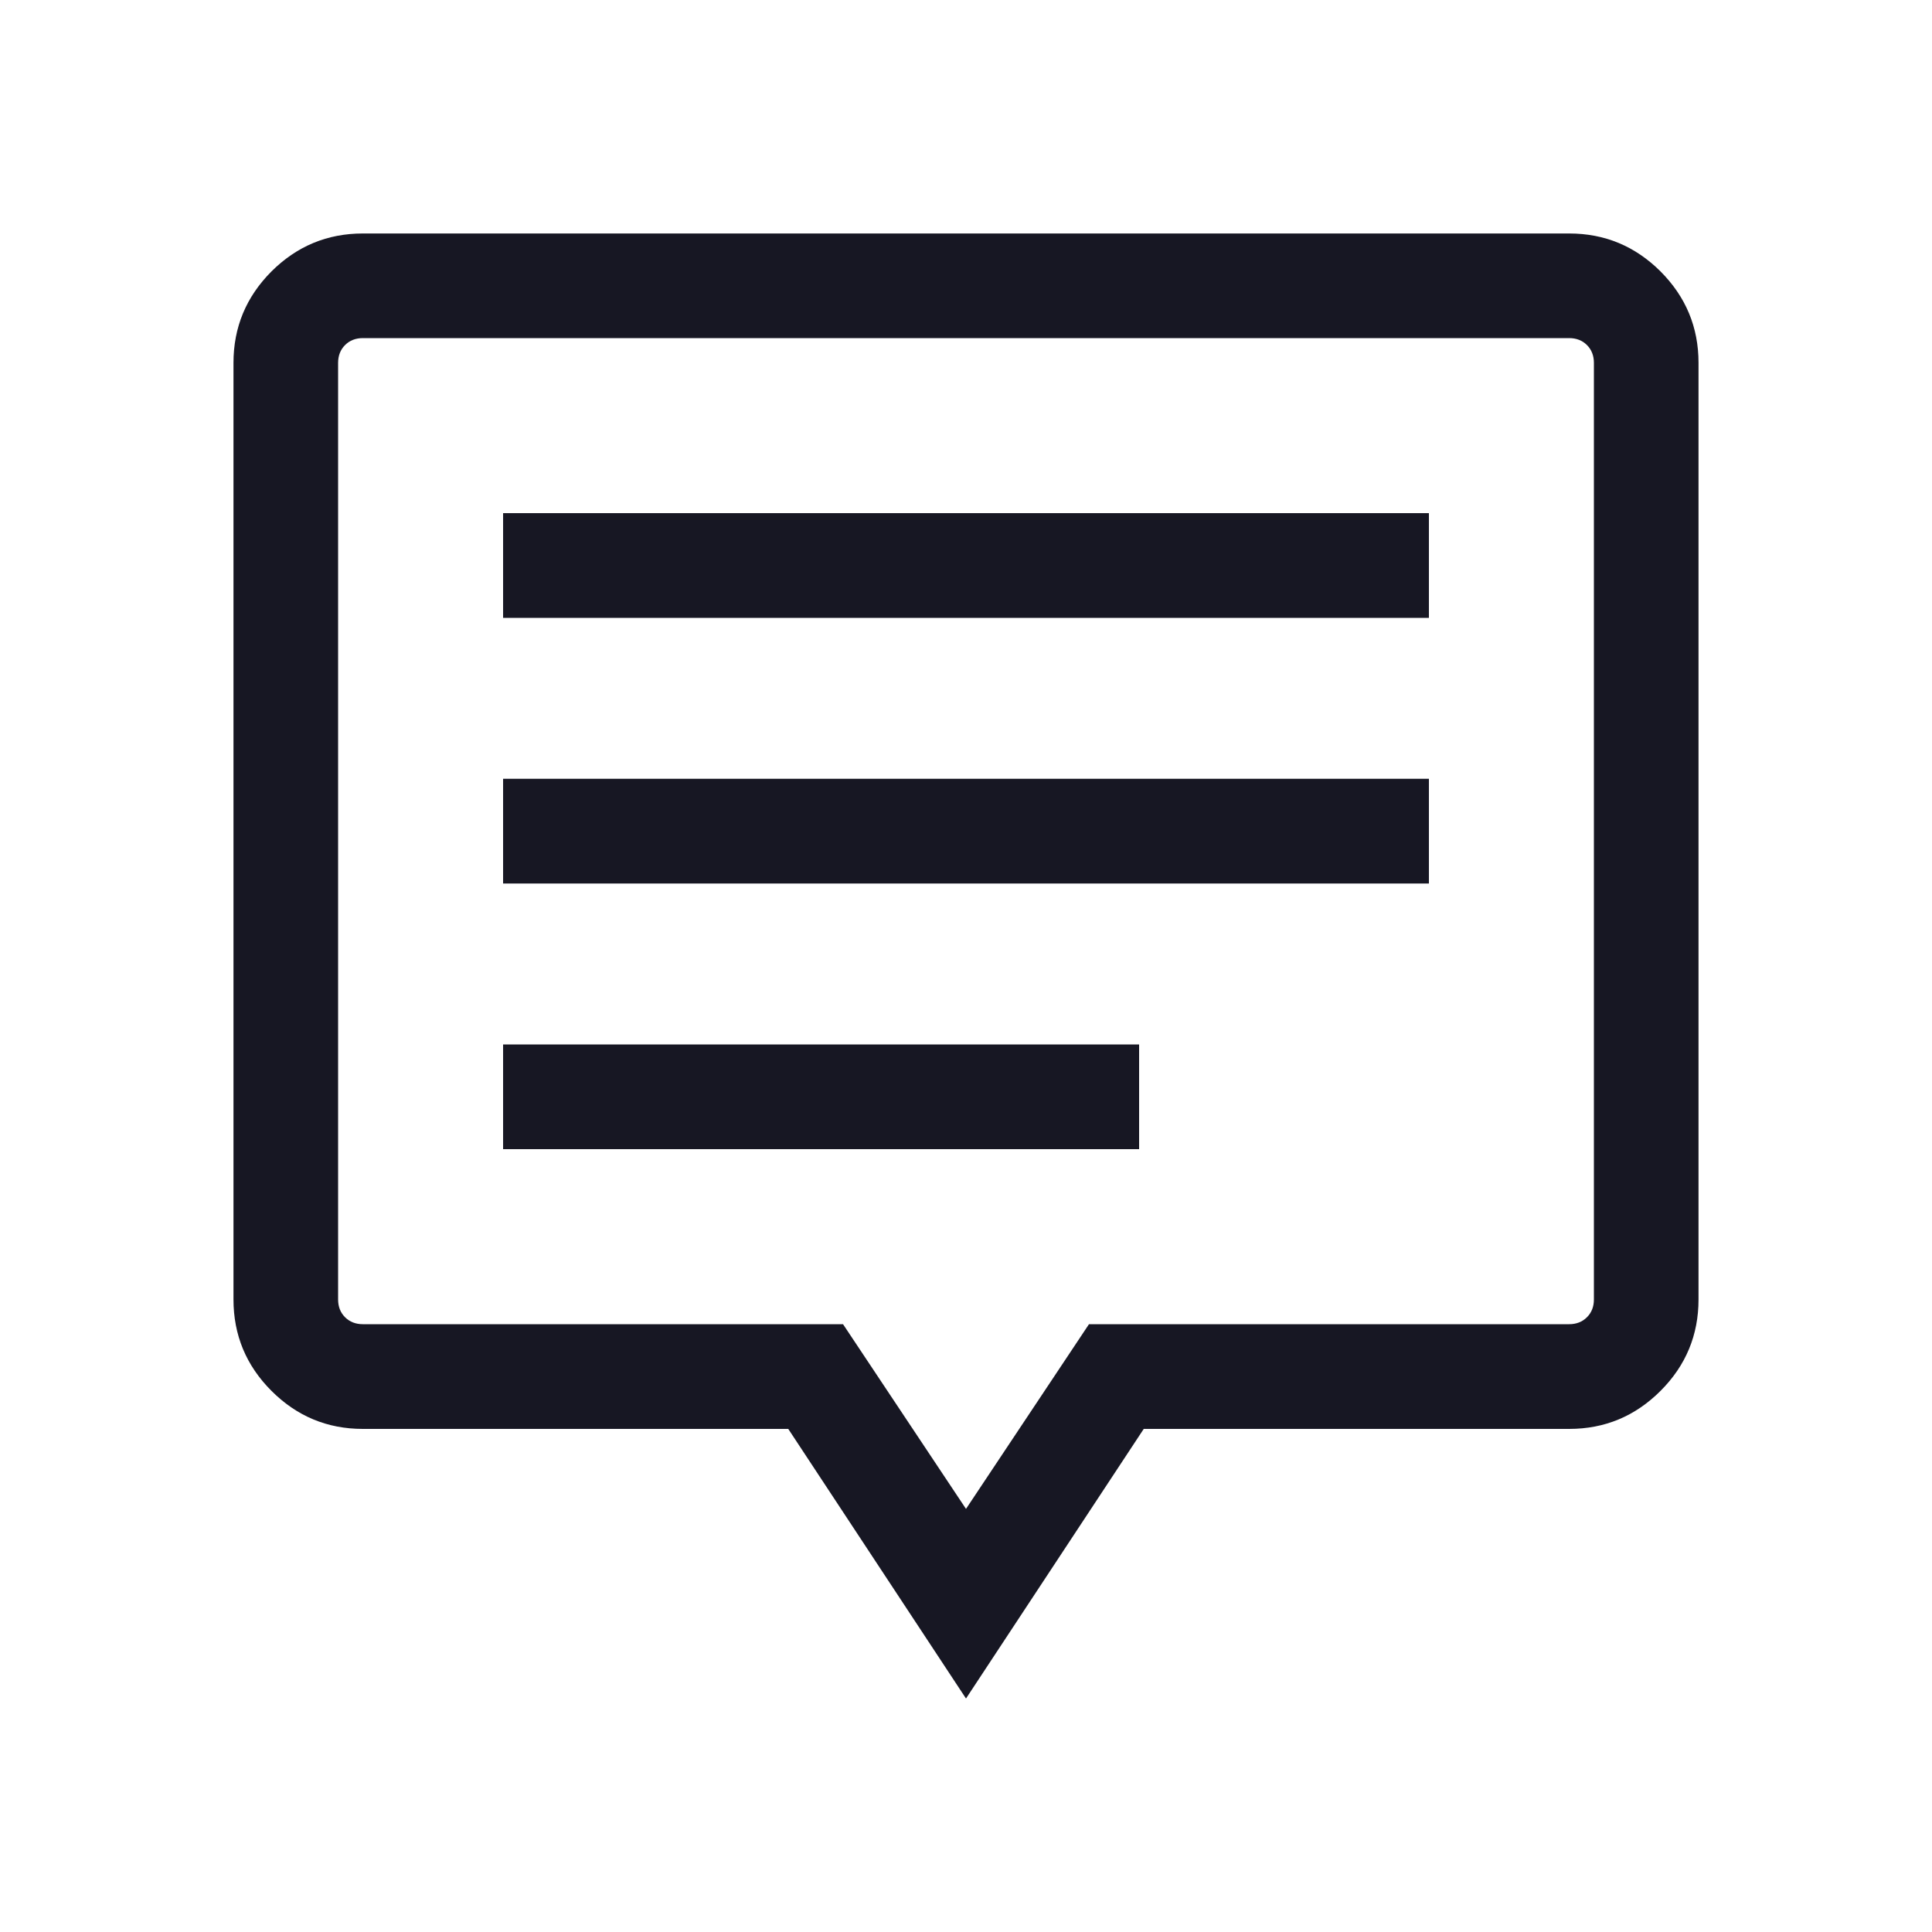 <svg width="20" height="20" viewBox="0 0 20 20" fill="none" xmlns="http://www.w3.org/2000/svg">
<path d="M5.208 11.896H11.792V10.812H5.208V11.896ZM5.208 9.146H14.792V8.062H5.208V9.146ZM5.208 6.396H14.792V5.312H5.208V6.396ZM10 17.583L8.16 14.792H3.756C3.388 14.792 3.073 14.661 2.81 14.398C2.548 14.136 2.417 13.82 2.417 13.452V3.756C2.417 3.388 2.548 3.073 2.81 2.81C3.073 2.548 3.388 2.417 3.756 2.417H16.244C16.612 2.417 16.927 2.548 17.19 2.81C17.452 3.073 17.583 3.388 17.583 3.756V13.452C17.583 13.82 17.452 14.136 17.19 14.398C16.927 14.661 16.612 14.792 16.244 14.792H11.84L10 17.583ZM10 15.62L11.273 13.708H16.244C16.318 13.708 16.38 13.684 16.428 13.636C16.476 13.588 16.5 13.527 16.5 13.452V3.756C16.5 3.682 16.476 3.62 16.428 3.572C16.38 3.524 16.318 3.5 16.244 3.5H3.756C3.682 3.5 3.62 3.524 3.572 3.572C3.524 3.62 3.5 3.682 3.5 3.756V13.452C3.5 13.527 3.524 13.588 3.572 13.636C3.62 13.684 3.682 13.708 3.756 13.708H8.727L10 15.62Z" fill="#171723"/>
</svg>
